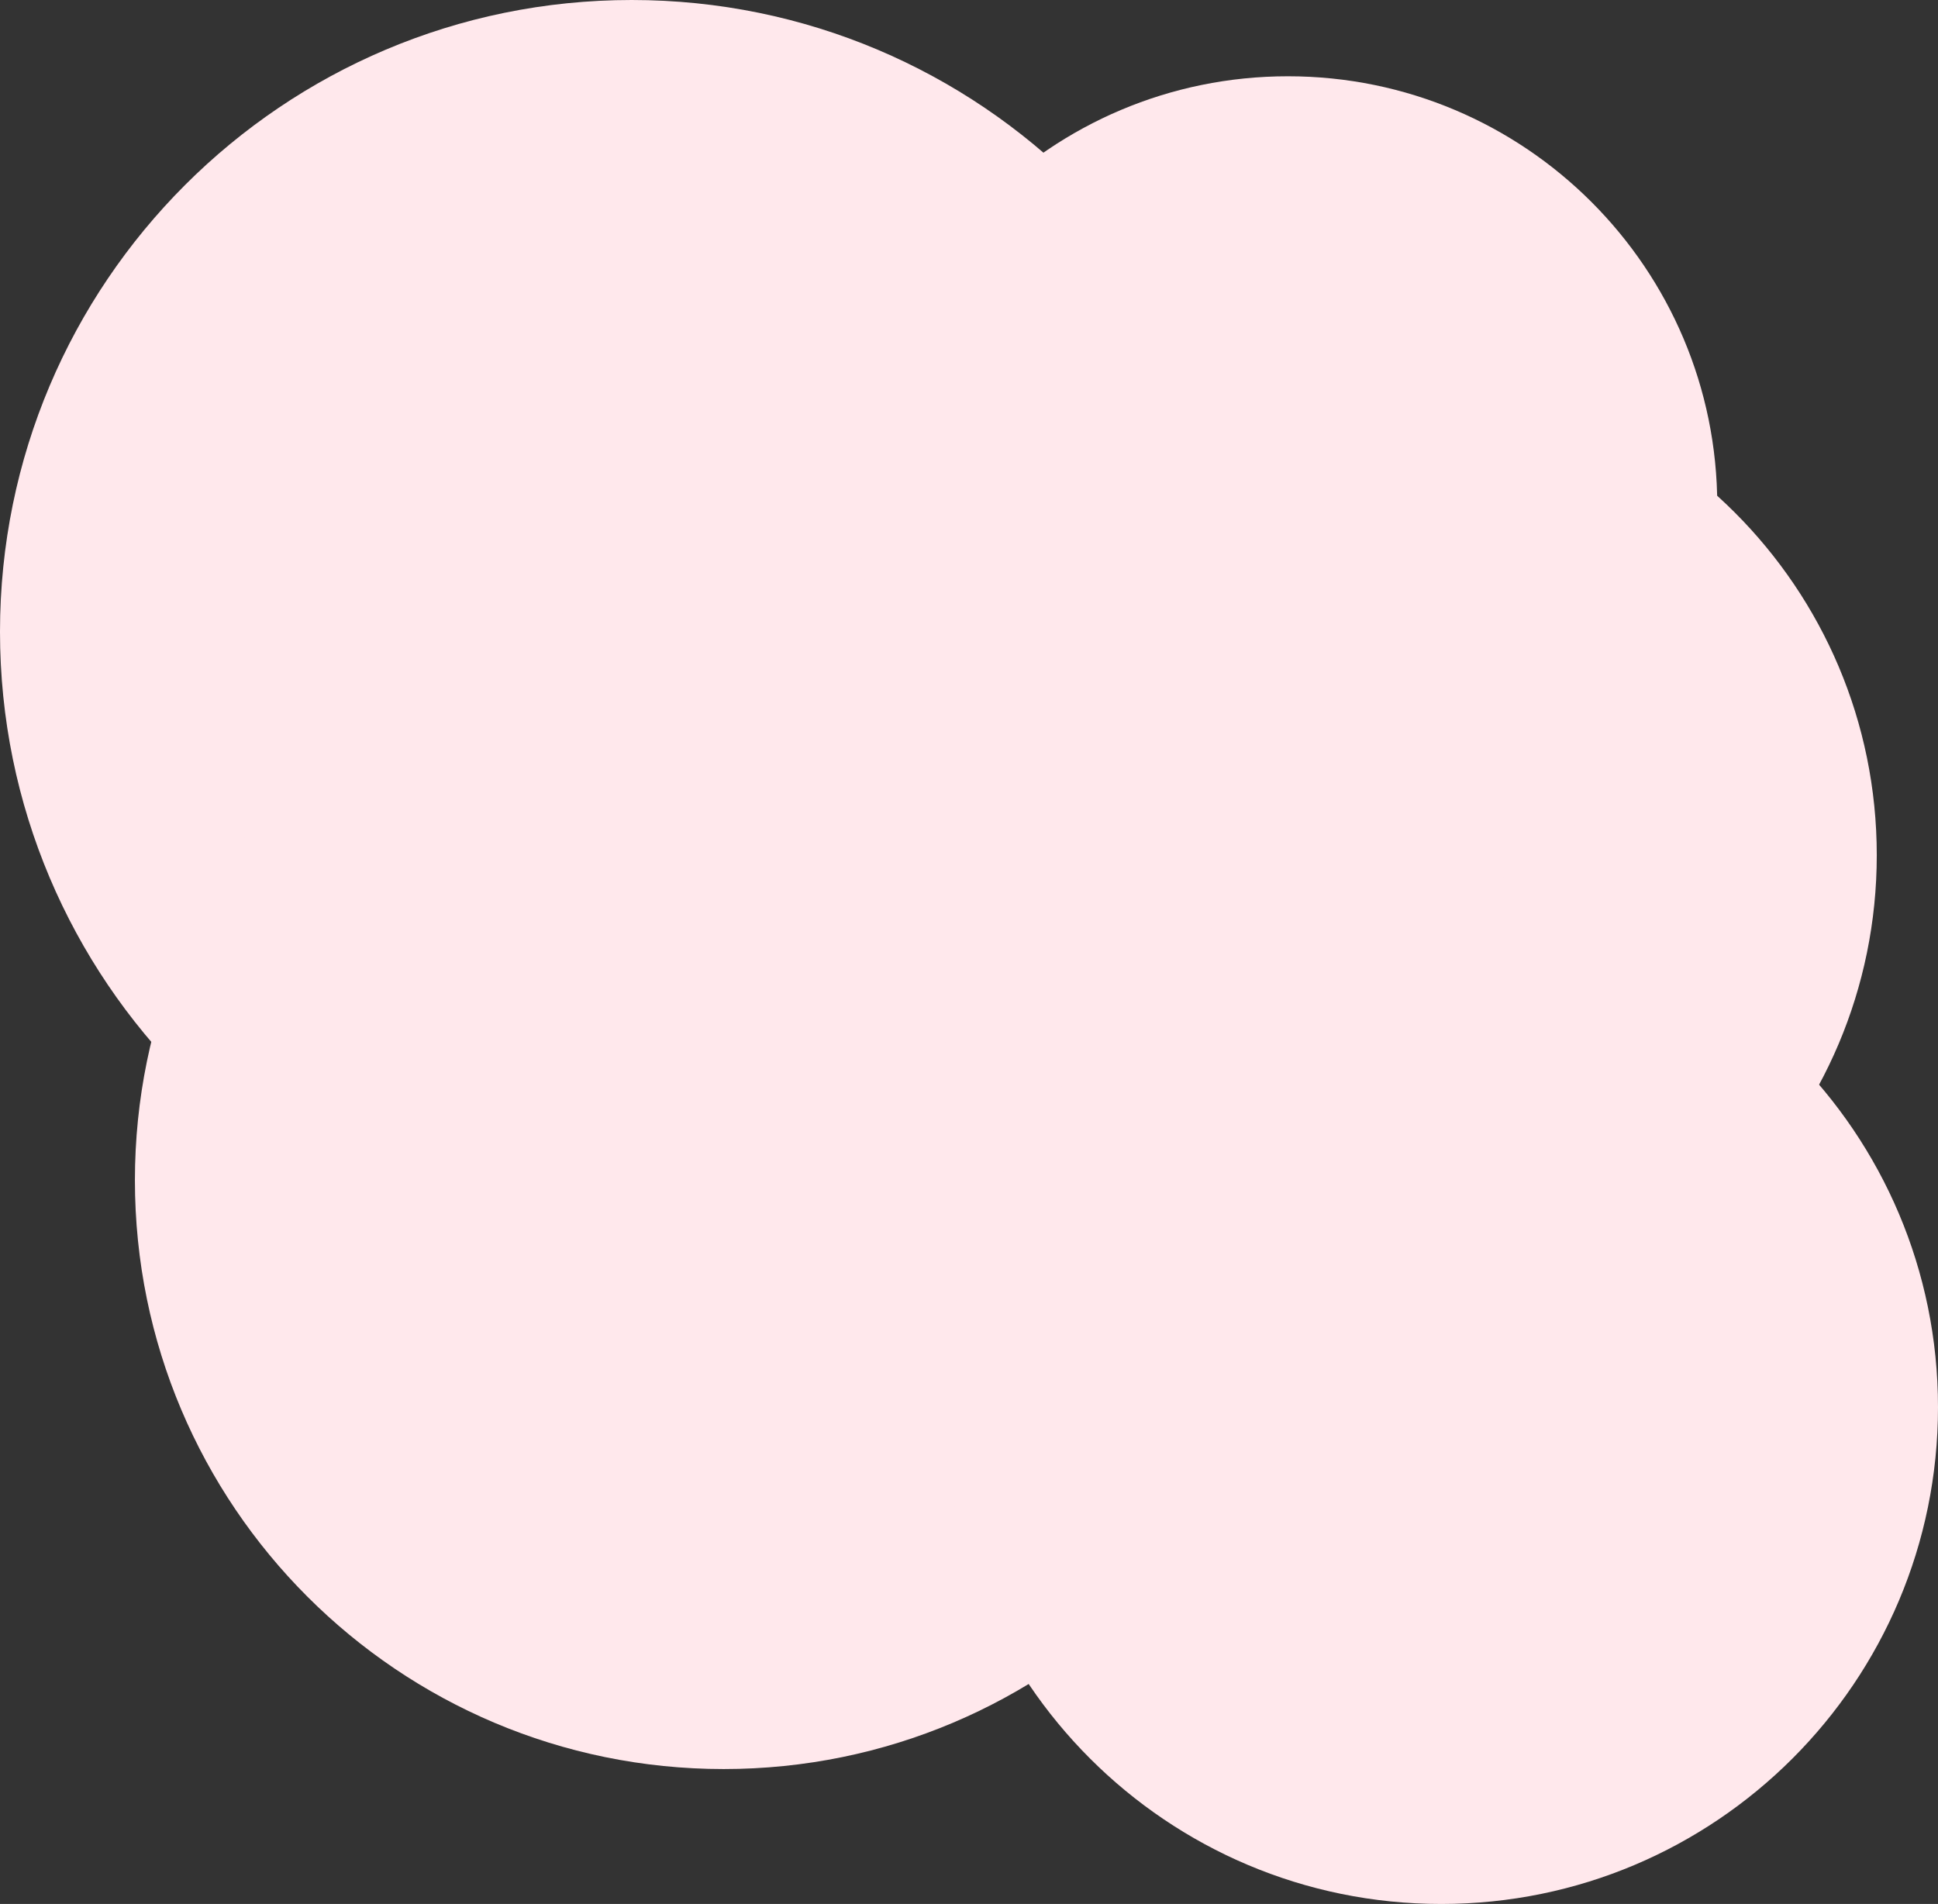 <svg version="1.1" xmlns="http://www.w3.org/2000/svg" xmlns:xlink="http://www.w3.org/1999/xlink" width="24.75" height="24.314" viewBox="0,0,24.75,24.314"><rect x="0" y="0" width="24.75" height="24.314" fill="#333333" stroke="none"/><g transform="translate(-228.375,-169.365)"><g data-paper-data="{&quot;isPaintingLayer&quot;:true}" fill="#ffe8ec" fill-rule="nonzero" stroke="none" stroke-width="0" stroke-linecap="butt" stroke-linejoin="miter" stroke-miterlimit="10" stroke-dasharray="" stroke-dashoffset="0" style="mix-blend-mode: normal"><path d="M228.375,177.432c0,-4.455 3.612,-8.067 8.067,-8.067c4.455,0 8.067,3.612 8.067,8.067c0,4.455 -3.612,8.067 -8.067,8.067c-4.455,0 -8.067,-3.612 -8.067,-8.067z"/><path d="M230.098,184.437c0,-4.153 3.366,-7.519 7.519,-7.519c4.153,0 7.519,3.366 7.519,7.519c0,4.153 -3.366,7.519 -7.519,7.519c-4.153,0 -7.519,-3.366 -7.519,-7.519z"/><path d="M239.967,180.286c0,-3.417 2.77,-6.188 6.188,-6.188c3.417,0 6.188,2.77 6.188,6.188c0,3.417 -2.77,6.188 -6.188,6.188c-3.417,0 -6.188,-2.77 -6.188,-6.188z"/><path d="M239.34,175.822c0,-3.028 2.455,-5.483 5.483,-5.483c3.028,0 5.483,2.455 5.483,5.483c0,3.028 -2.455,5.483 -5.483,5.483c-3.028,0 -5.483,-2.455 -5.483,-5.483z"/><path d="M240.437,187.335c0,-3.504 2.84,-6.344 6.344,-6.344c3.504,0 6.344,2.84 6.344,6.344c0,3.504 -2.84,6.344 -6.344,6.344c-3.504,0 -6.344,-2.84 -6.344,-6.344z"/></g></g></svg>